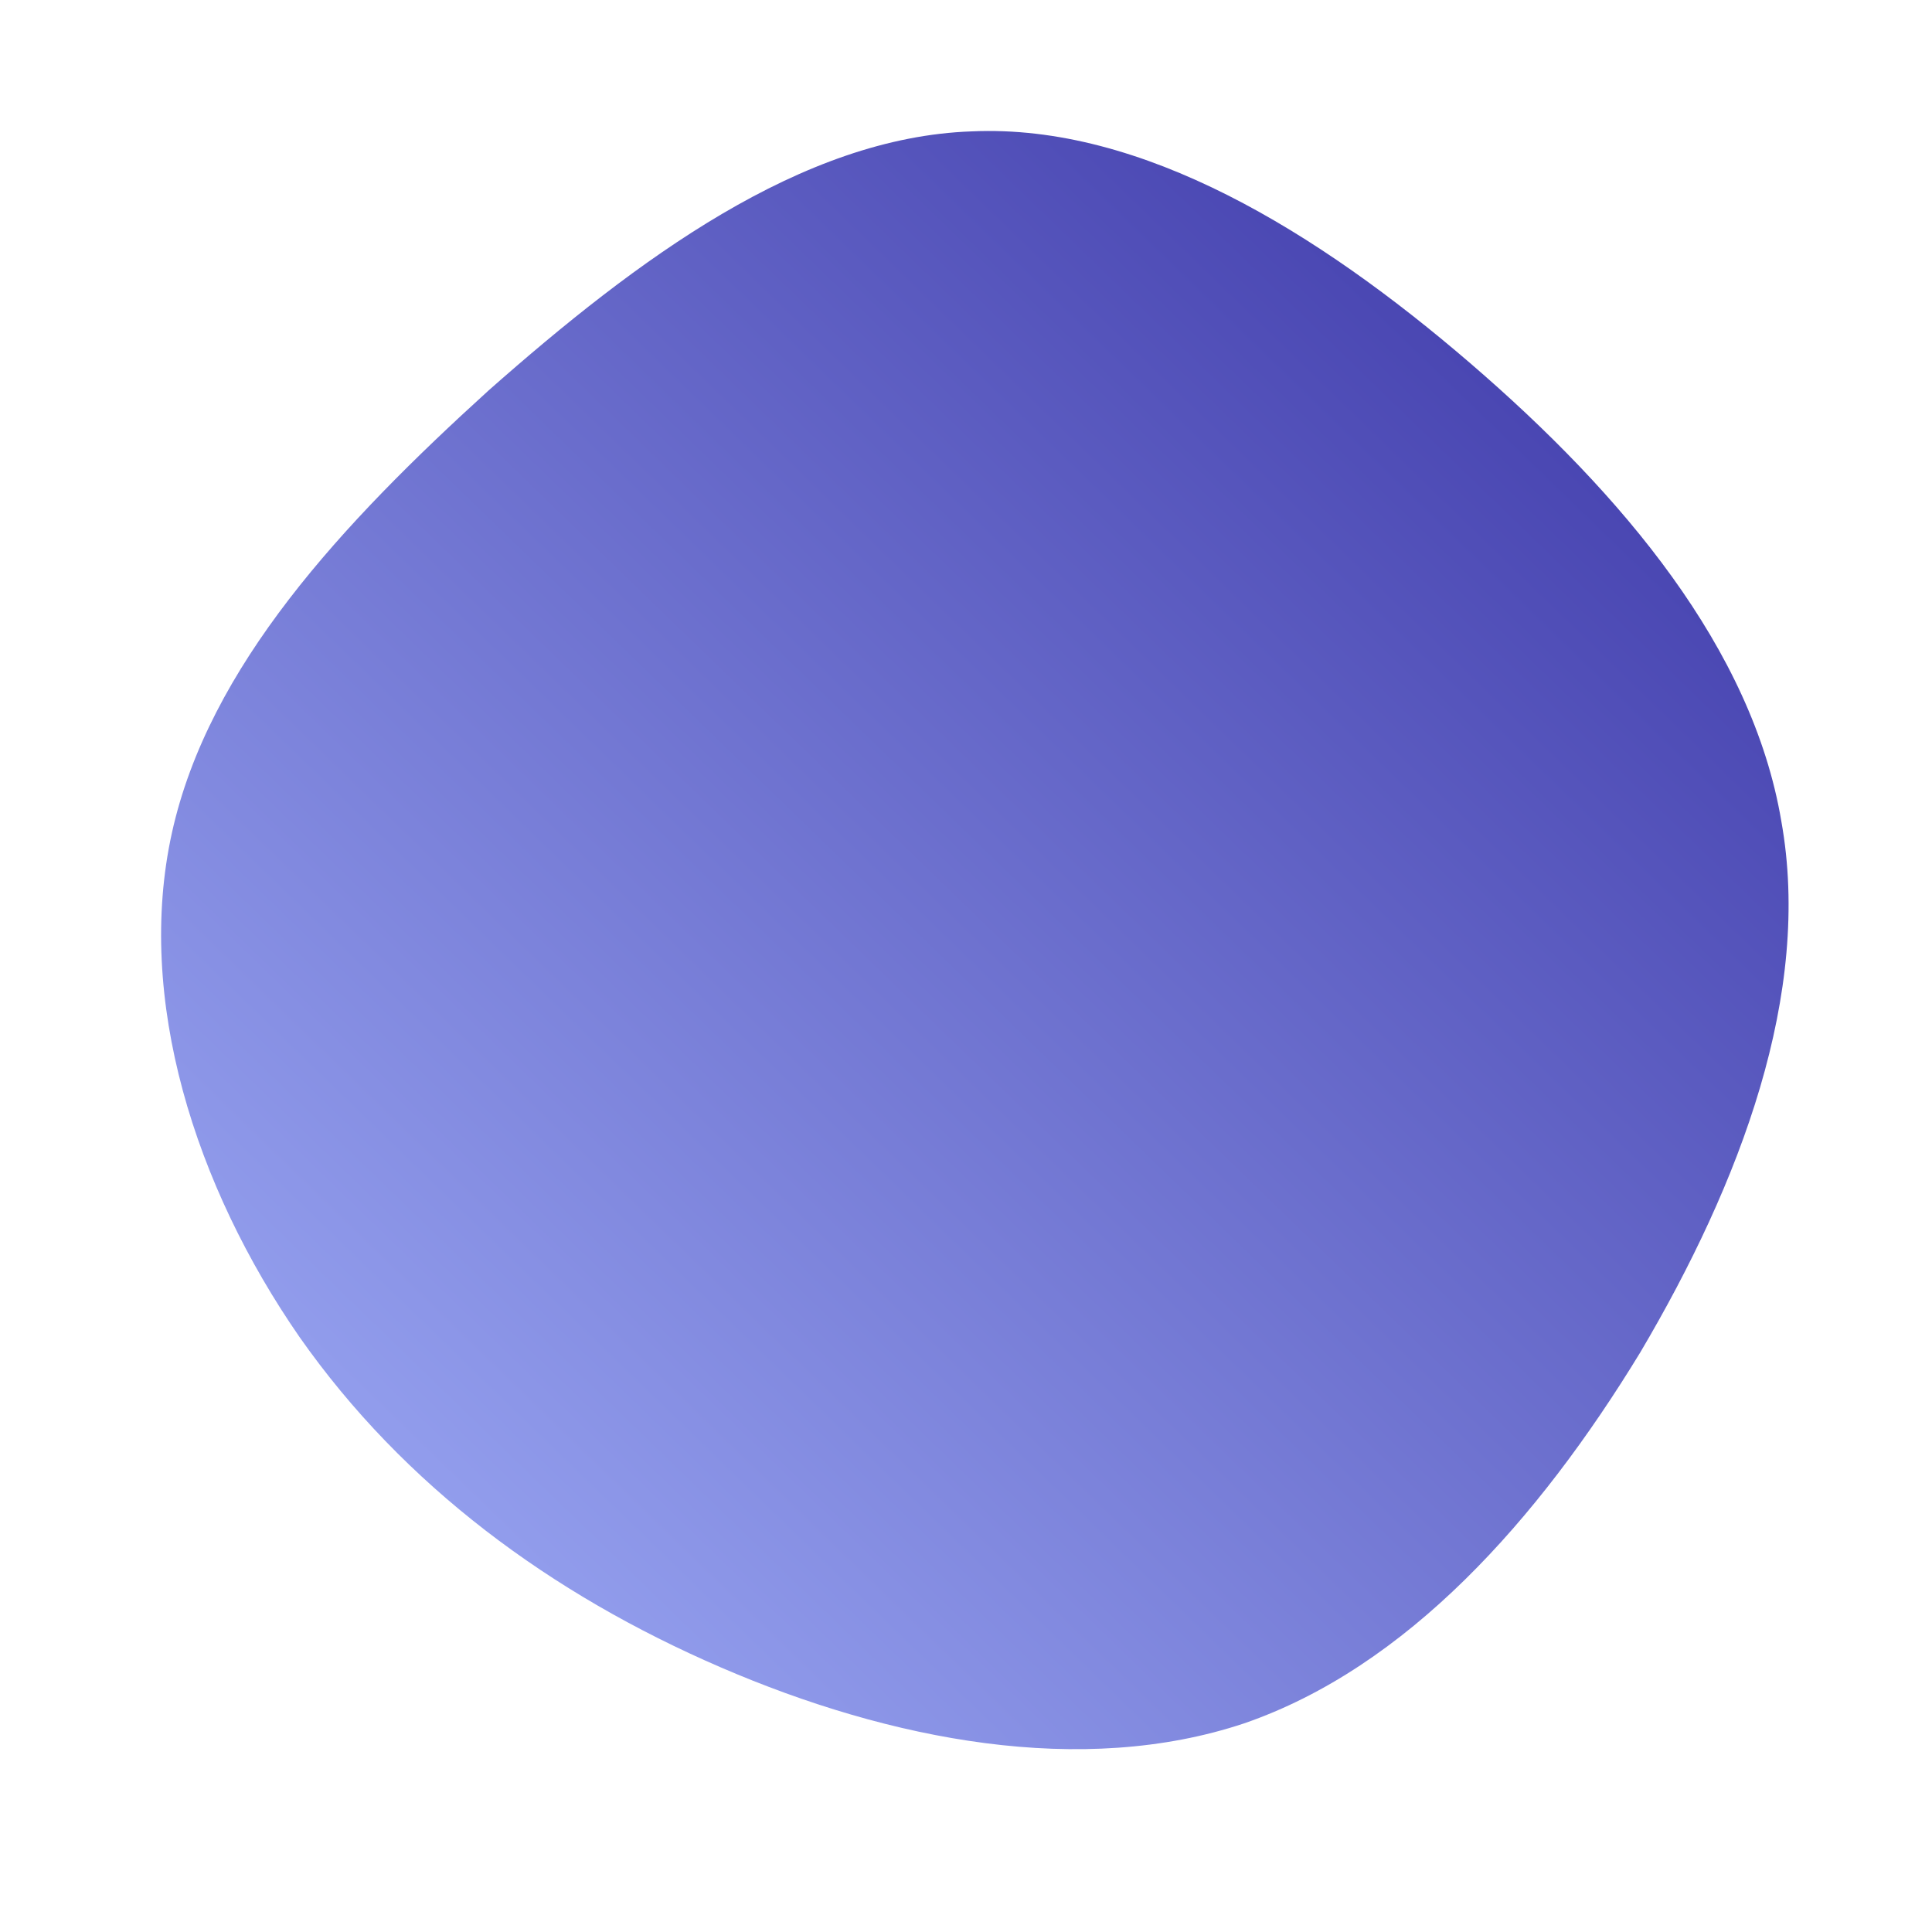 <!--?xml version="1.0" standalone="no"?-->              <svg id="sw-js-blob-svg" viewBox="0 0 100 100" xmlns="http://www.w3.org/2000/svg">                    <defs>                         <linearGradient id="sw-gradient" x1="0" x2="1" y1="1" y2="0">                            <stop id="stop1" stop-color="rgba(165, 180, 252, 1)" offset="0%"></stop>                            <stop id="stop2" stop-color="rgba(55, 48, 163, 1)" offset="100%"></stop>                        </linearGradient>                    </defs>                <path fill="url(#sw-gradient)" d="M26.1,-31.2C34,-24.4,40.7,-16.4,42.2,-7.5C43.8,1.4,40.1,11.2,34.9,20C29.6,28.7,22.8,36.3,14.4,39.2C6,42,-3.9,40.1,-12.7,36.3C-21.5,32.5,-29.1,26.9,-34.5,19.2C-39.9,11.4,-43,1.7,-41.1,-6.9C-39.2,-15.5,-32.3,-22.9,-24.7,-29.8C-17,-36.6,-8.5,-42.9,0.3,-43.2C9.1,-43.6,18.2,-38,26.1,-31.2Z" width="100%" height="100%" transform="translate(50 50)" stroke-width="0" style="transition: all 0.3s ease 0s;"></path>              </svg>